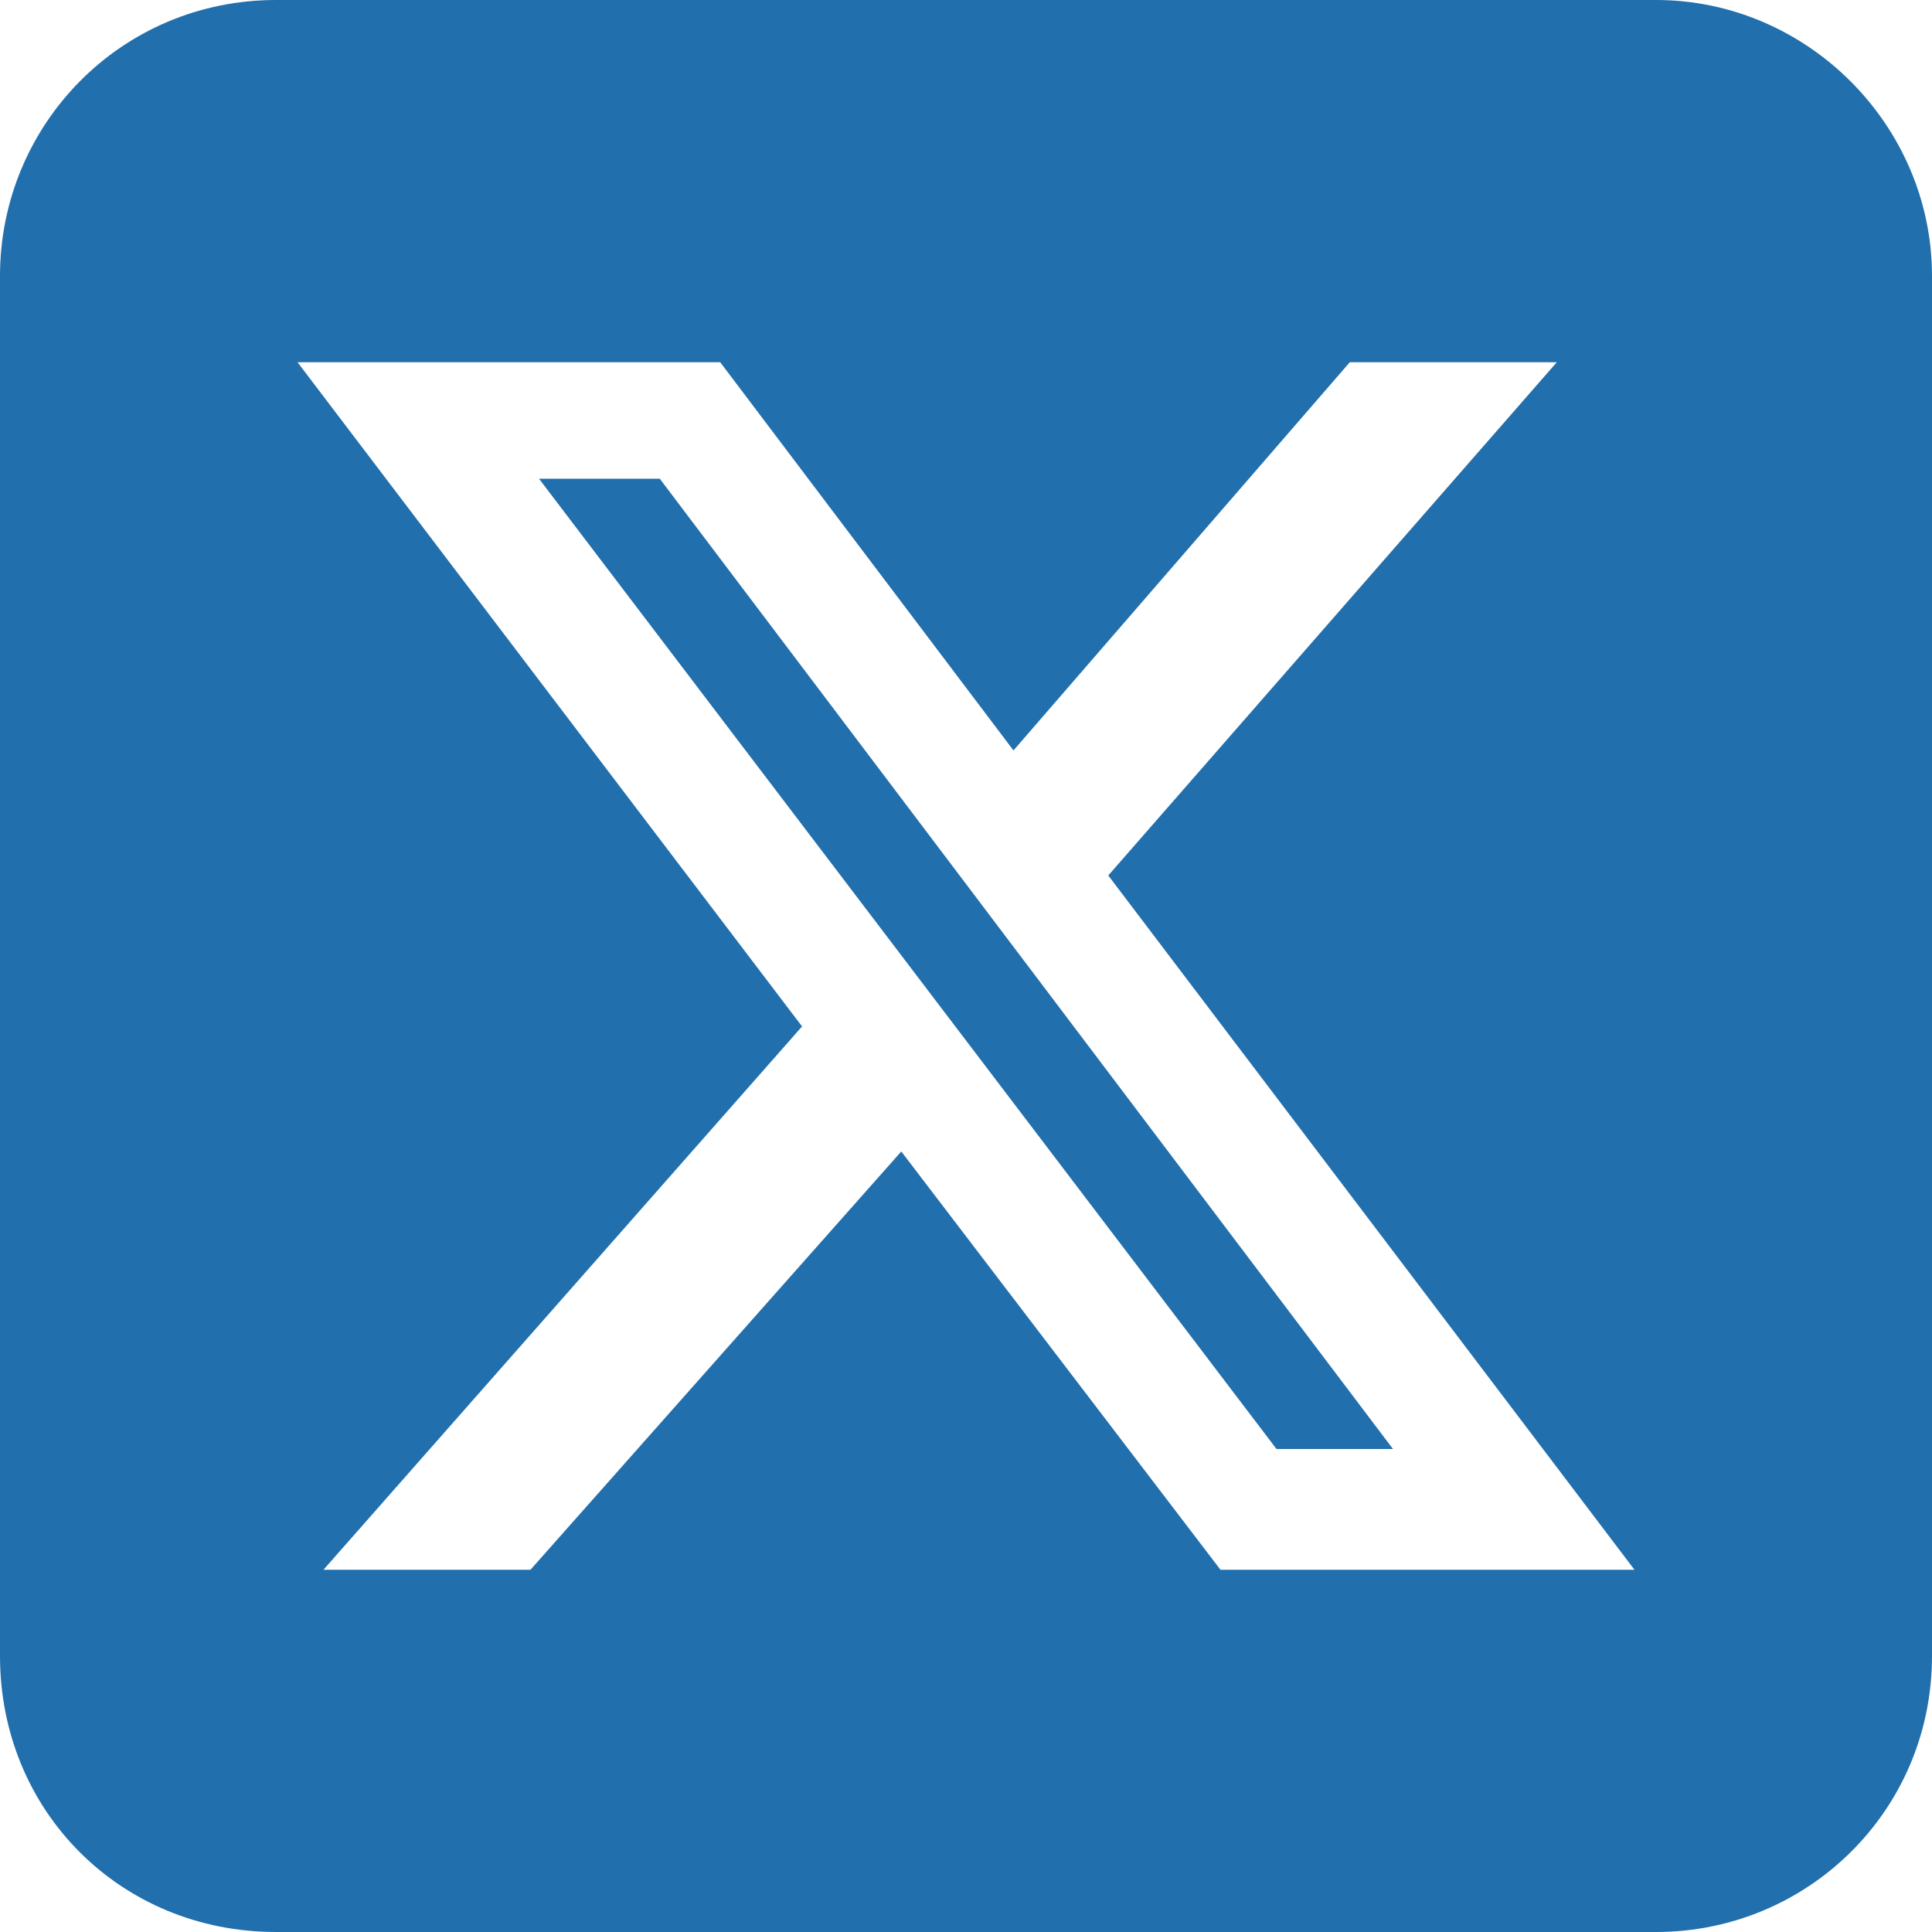 <svg width="14" height="14" viewBox="0 0 14 14" fill="none" xmlns="http://www.w3.org/2000/svg">
<path d="M2 0H12C13.094 0 14 0.906 14 2V12C14 13.125 13.094 14 12 14H2C0.875 14 0 13.125 0 12V2C0 0.906 0.875 0 2 0ZM11.281 2.625H9.781L7.344 5.438L5.219 2.625H2.156L5.812 7.438L2.344 11.375H3.844L6.531 8.344L8.844 11.375H11.844L8.031 6.344L11.281 2.625ZM10.094 10.5H9.25L3.906 3.469H4.781L10.094 10.5Z" fill="#216FAD"/>
</svg>
